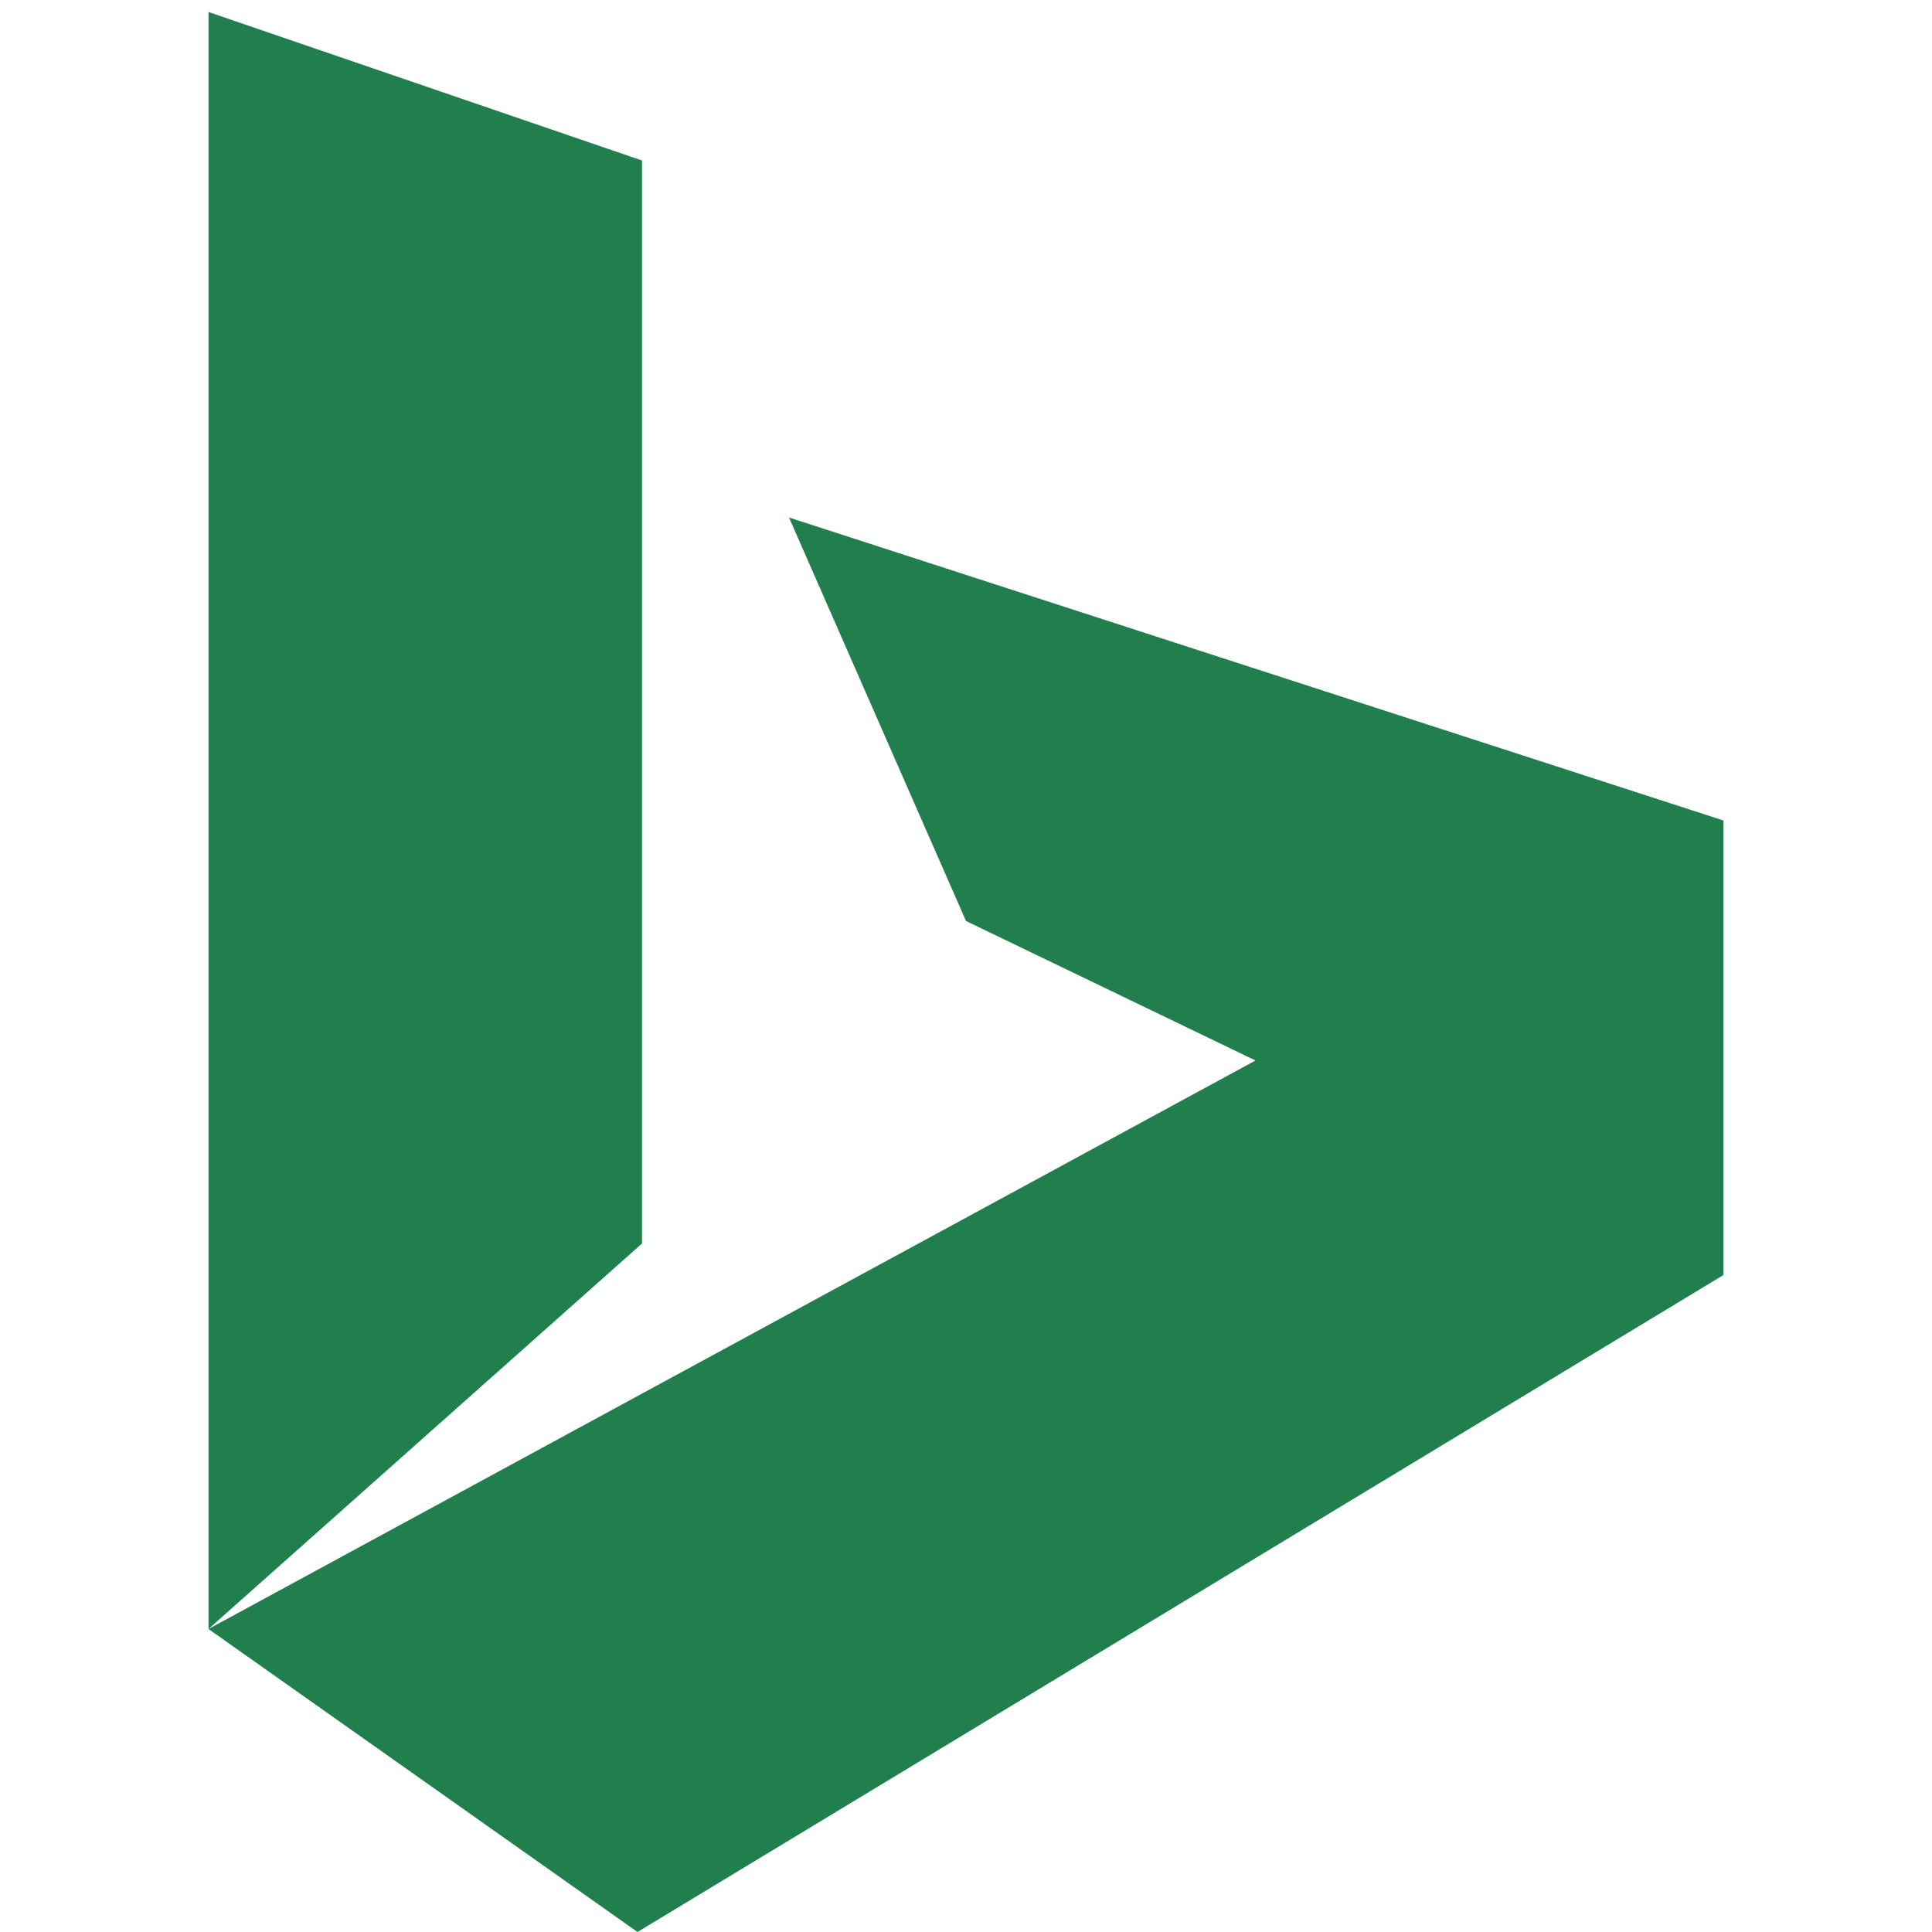 <?xml version="1.0" standalone="no"?><!DOCTYPE svg PUBLIC "-//W3C//DTD SVG 1.1//EN" "http://www.w3.org/Graphics/SVG/1.1/DTD/svg11.dtd"><svg t="1582337087904" class="icon" viewBox="0 0 1024 1024" version="1.1" xmlns="http://www.w3.org/2000/svg" p-id="1999" xmlns:xlink="http://www.w3.org/1999/xlink" width="128" height="128"><defs><style type="text/css"></style></defs><path d="M110.509 863.404l554.932-301.317L512 488.149 418.186 274.286l495.304 160.596V675.776l-575.602 348.224-227.379-160.596V6.36l229.764 78.708v574.012l-229.764 204.323z" p-id="2000" fill="#207F4C"></path></svg>